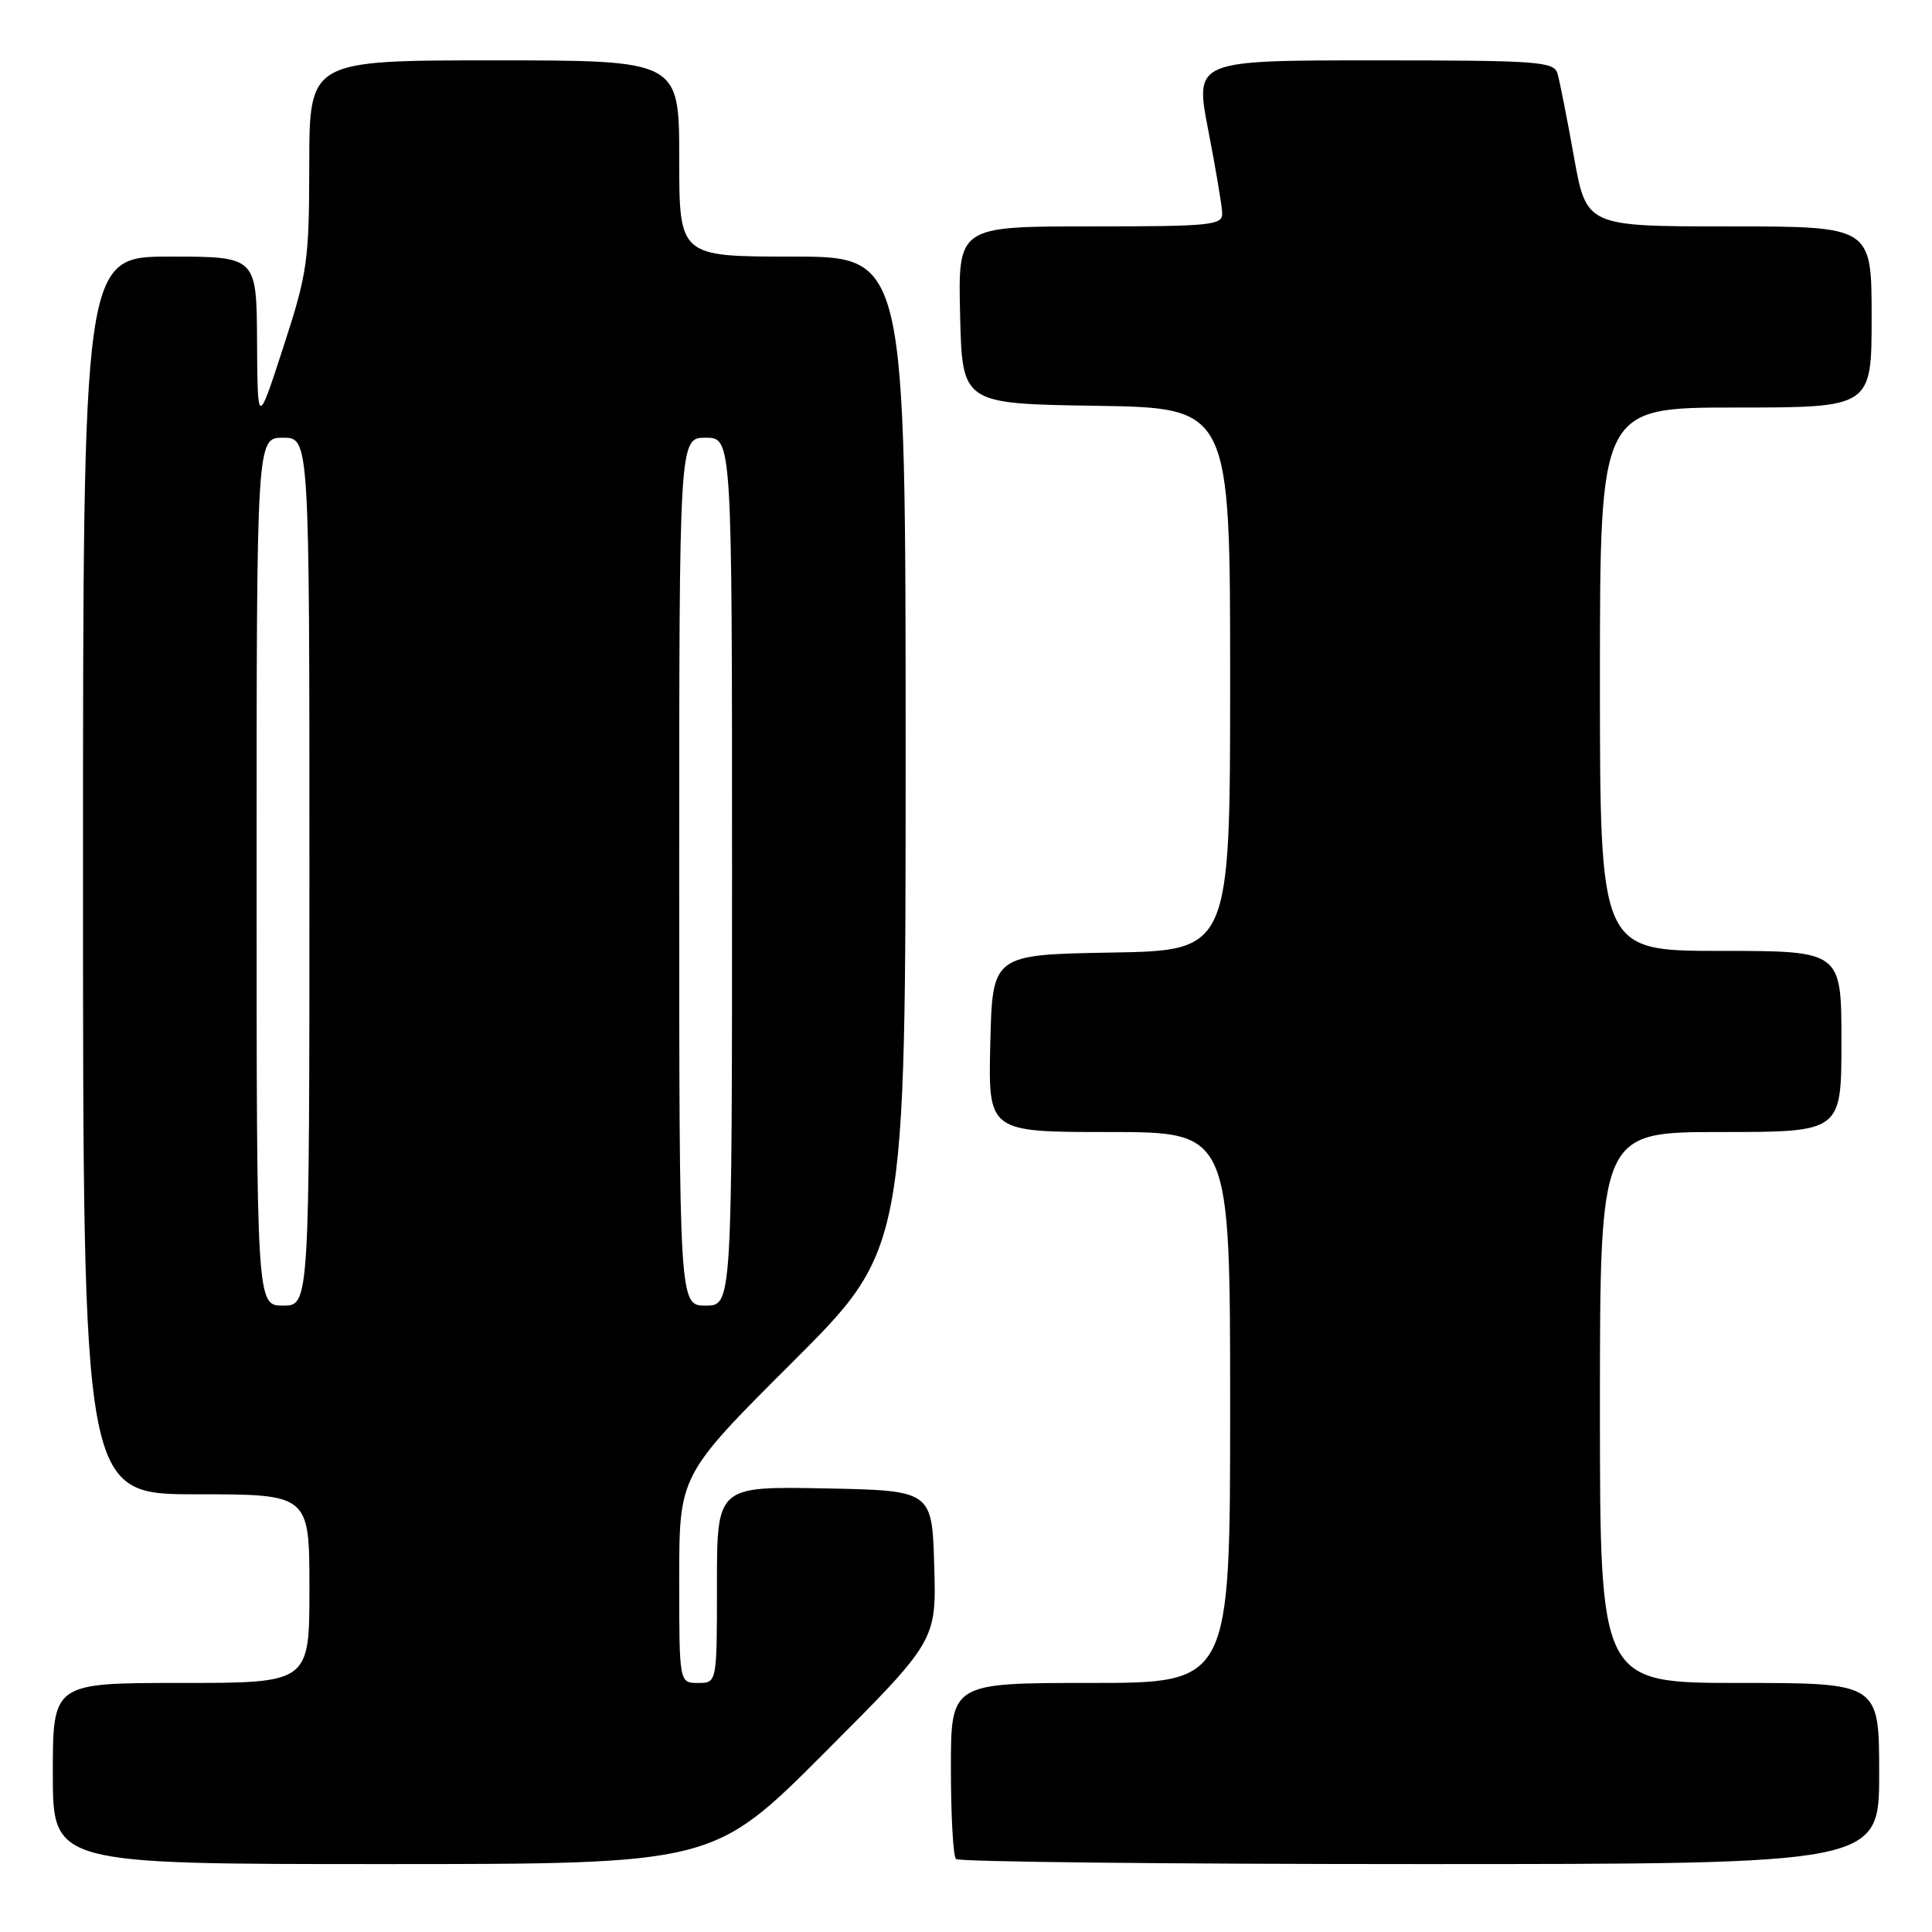 <?xml version="1.0" encoding="UTF-8" standalone="no"?>
<!DOCTYPE svg PUBLIC "-//W3C//DTD SVG 1.1//EN" "http://www.w3.org/Graphics/SVG/1.1/DTD/svg11.dtd" >
<svg xmlns="http://www.w3.org/2000/svg" xmlns:xlink="http://www.w3.org/1999/xlink" version="1.1" viewBox="0 0 256 256">
 <g >
 <path fill="currentColor"
d=" M 109.30 232.20 C 124.08 217.40 124.08 217.40 123.79 207.45 C 123.50 197.50 123.50 197.50 109.25 197.22 C 95.00 196.95 95.00 196.95 95.00 209.97 C 95.00 223.00 95.00 223.00 92.50 223.00 C 90.00 223.00 90.00 223.00 90.00 209.24 C 90.00 195.47 90.00 195.47 105.00 180.50 C 120.00 165.53 120.00 165.53 120.00 99.76 C 120.00 34.00 120.00 34.00 105.00 34.00 C 90.00 34.00 90.00 34.00 90.00 21.00 C 90.00 8.00 90.00 8.00 65.50 8.00 C 41.00 8.00 41.00 8.00 40.98 21.75 C 40.96 34.65 40.75 36.15 37.54 46.00 C 34.13 56.50 34.13 56.50 34.06 45.25 C 34.00 34.00 34.00 34.00 22.50 34.00 C 11.00 34.00 11.00 34.00 11.00 116.00 C 11.00 198.00 11.00 198.00 26.00 198.00 C 41.00 198.00 41.00 198.00 41.00 210.50 C 41.00 223.00 41.00 223.00 24.00 223.00 C 7.00 223.00 7.00 223.00 7.00 235.00 C 7.00 247.00 7.00 247.00 50.76 247.00 C 94.53 247.00 94.53 247.00 109.30 232.20 Z  M 249.00 235.00 C 249.00 223.00 249.00 223.00 230.50 223.00 C 212.00 223.00 212.00 223.00 212.00 186.50 C 212.00 150.00 212.00 150.00 228.00 150.00 C 244.00 150.00 244.00 150.00 244.00 138.00 C 244.00 126.00 244.00 126.00 228.00 126.00 C 212.00 126.00 212.00 126.00 212.00 90.00 C 212.00 54.00 212.00 54.00 230.00 54.00 C 248.00 54.00 248.00 54.00 248.00 42.00 C 248.00 30.00 248.00 30.00 229.10 30.00 C 210.21 30.00 210.21 30.00 208.55 20.75 C 207.64 15.66 206.66 10.71 206.38 9.75 C 205.91 8.15 203.87 8.00 182.09 8.00 C 158.31 8.00 158.31 8.00 160.10 17.25 C 161.09 22.34 161.92 27.29 161.95 28.25 C 162.00 29.85 160.52 30.00 144.47 30.00 C 126.94 30.00 126.94 30.00 127.22 41.75 C 127.50 53.50 127.50 53.50 145.25 53.77 C 163.00 54.05 163.00 54.05 163.00 90.00 C 163.00 125.95 163.00 125.95 147.25 126.22 C 131.50 126.50 131.50 126.50 131.22 138.25 C 130.94 150.00 130.94 150.00 146.97 150.00 C 163.00 150.00 163.00 150.00 163.00 186.50 C 163.00 223.00 163.00 223.00 144.50 223.00 C 126.00 223.00 126.00 223.00 126.00 234.33 C 126.00 240.57 126.30 245.97 126.67 246.33 C 127.03 246.70 154.71 247.00 188.17 247.00 C 249.00 247.00 249.00 247.00 249.00 235.00 Z  M 34.00 115.50 C 34.00 58.00 34.00 58.00 37.50 58.00 C 41.00 58.00 41.00 58.00 41.00 115.50 C 41.00 173.00 41.00 173.00 37.50 173.00 C 34.00 173.00 34.00 173.00 34.00 115.50 Z  M 90.00 115.50 C 90.00 58.00 90.00 58.00 93.50 58.00 C 97.00 58.00 97.00 58.00 97.00 115.50 C 97.00 173.00 97.00 173.00 93.50 173.00 C 90.00 173.00 90.00 173.00 90.00 115.50 Z "/>
</g>
</svg>